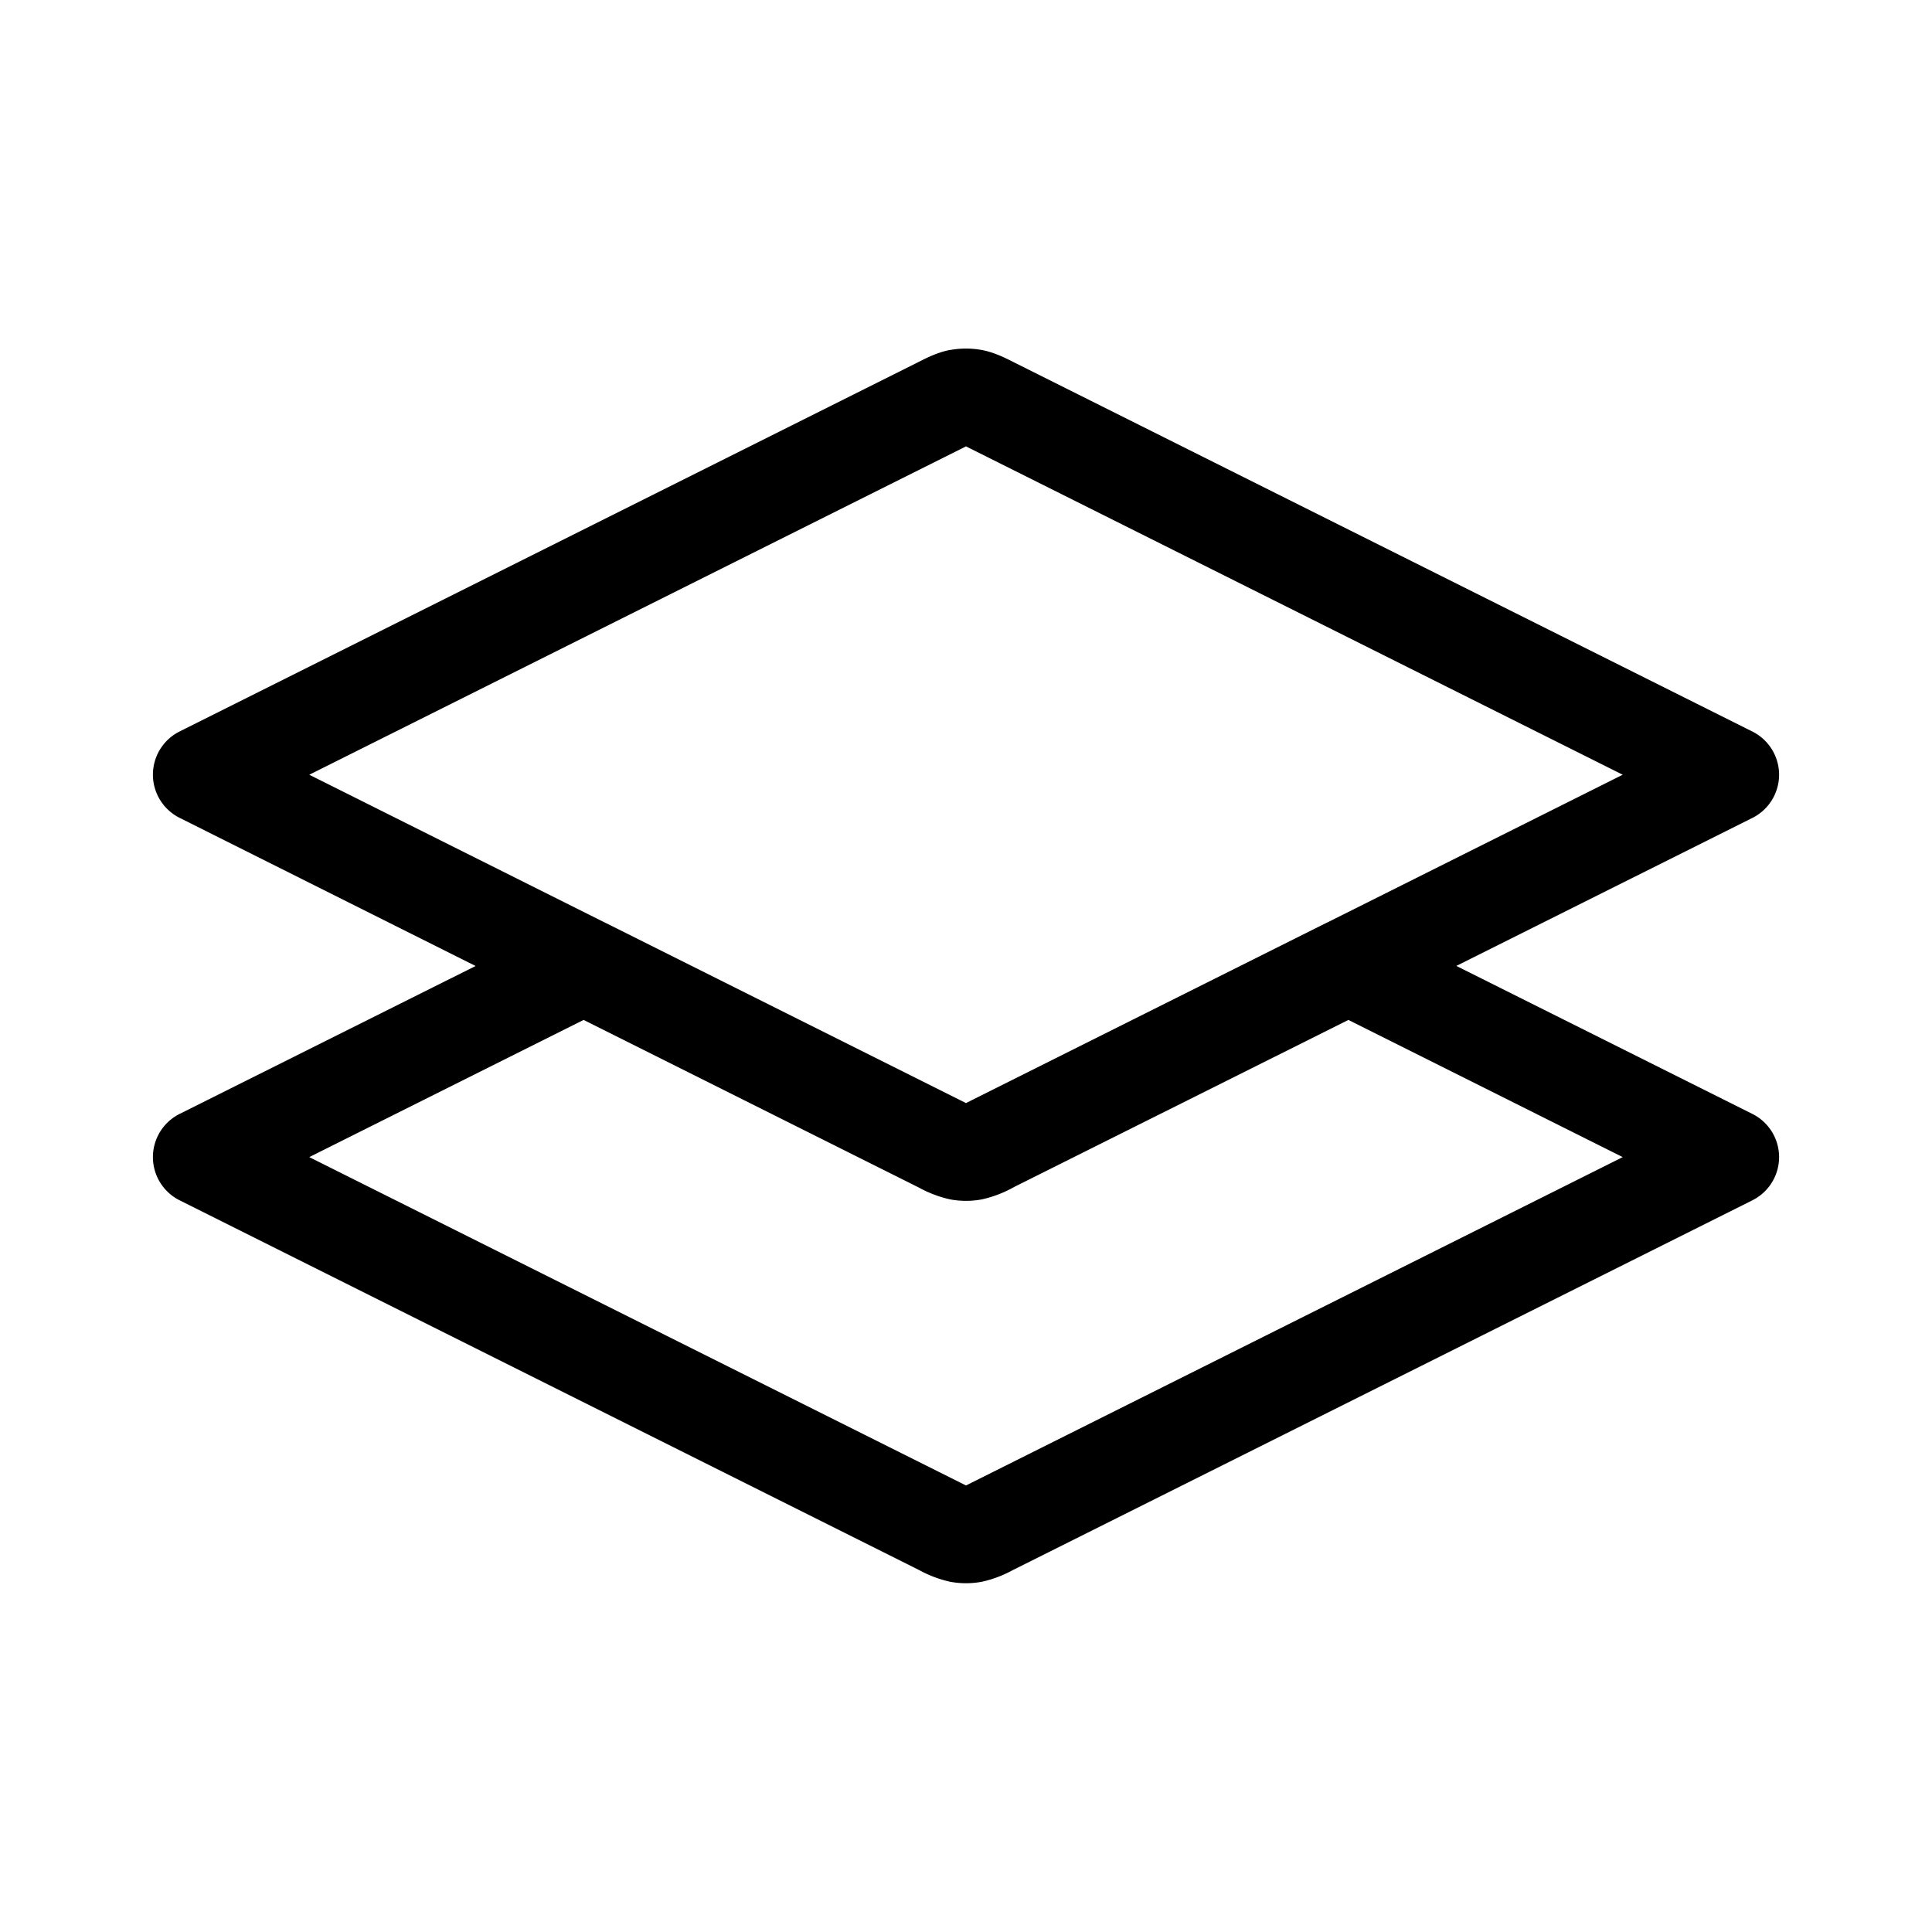 <svg xmlns="http://www.w3.org/2000/svg" width="24" height="24" fill="none" viewBox="0 0 24 24">
  <path fill="currentColor" fill-rule="evenodd" d="M11.802 4.348c.13-.024.265-.024.396 0 .152.029.29.098.384.146l.026.013 9.16 4.58a.6.6 0 0 1 0 1.074l-3.677 1.838 3.677 1.838a.6.6 0 0 1 0 1.074l-9.16 4.58-.026.013a1.454 1.454 0 0 1-.384.145 1.074 1.074 0 0 1-.396 0 1.454 1.454 0 0 1-.384-.145l-.026-.013-9.16-4.58a.6.6 0 0 1 0-1.074L5.908 12l-3.676-1.84a.6.6 0 0 1 0-1.074l9.16-4.58.026-.013c.094-.048.231-.117.384-.146Zm-4.278 7.117a.527.527 0 0 0-.011-.005L3.842 9.624l8.086-4.043.072-.036.072.036 8.086 4.043-3.671 1.836a.634.634 0 0 0-.012.005l-4.404 2.202-.071.036-.072-.036-4.404-2.202ZM7.25 12.67l-3.408 1.704 8.086 4.043.072.036.072-.036 8.086-4.043-3.408-1.704-4.142 2.07-.026.014a1.454 1.454 0 0 1-.384.145 1.074 1.074 0 0 1-.396 0 1.454 1.454 0 0 1-.384-.145l-.026-.013L7.25 12.67Z" clip-rule="evenodd"/>
</svg>
